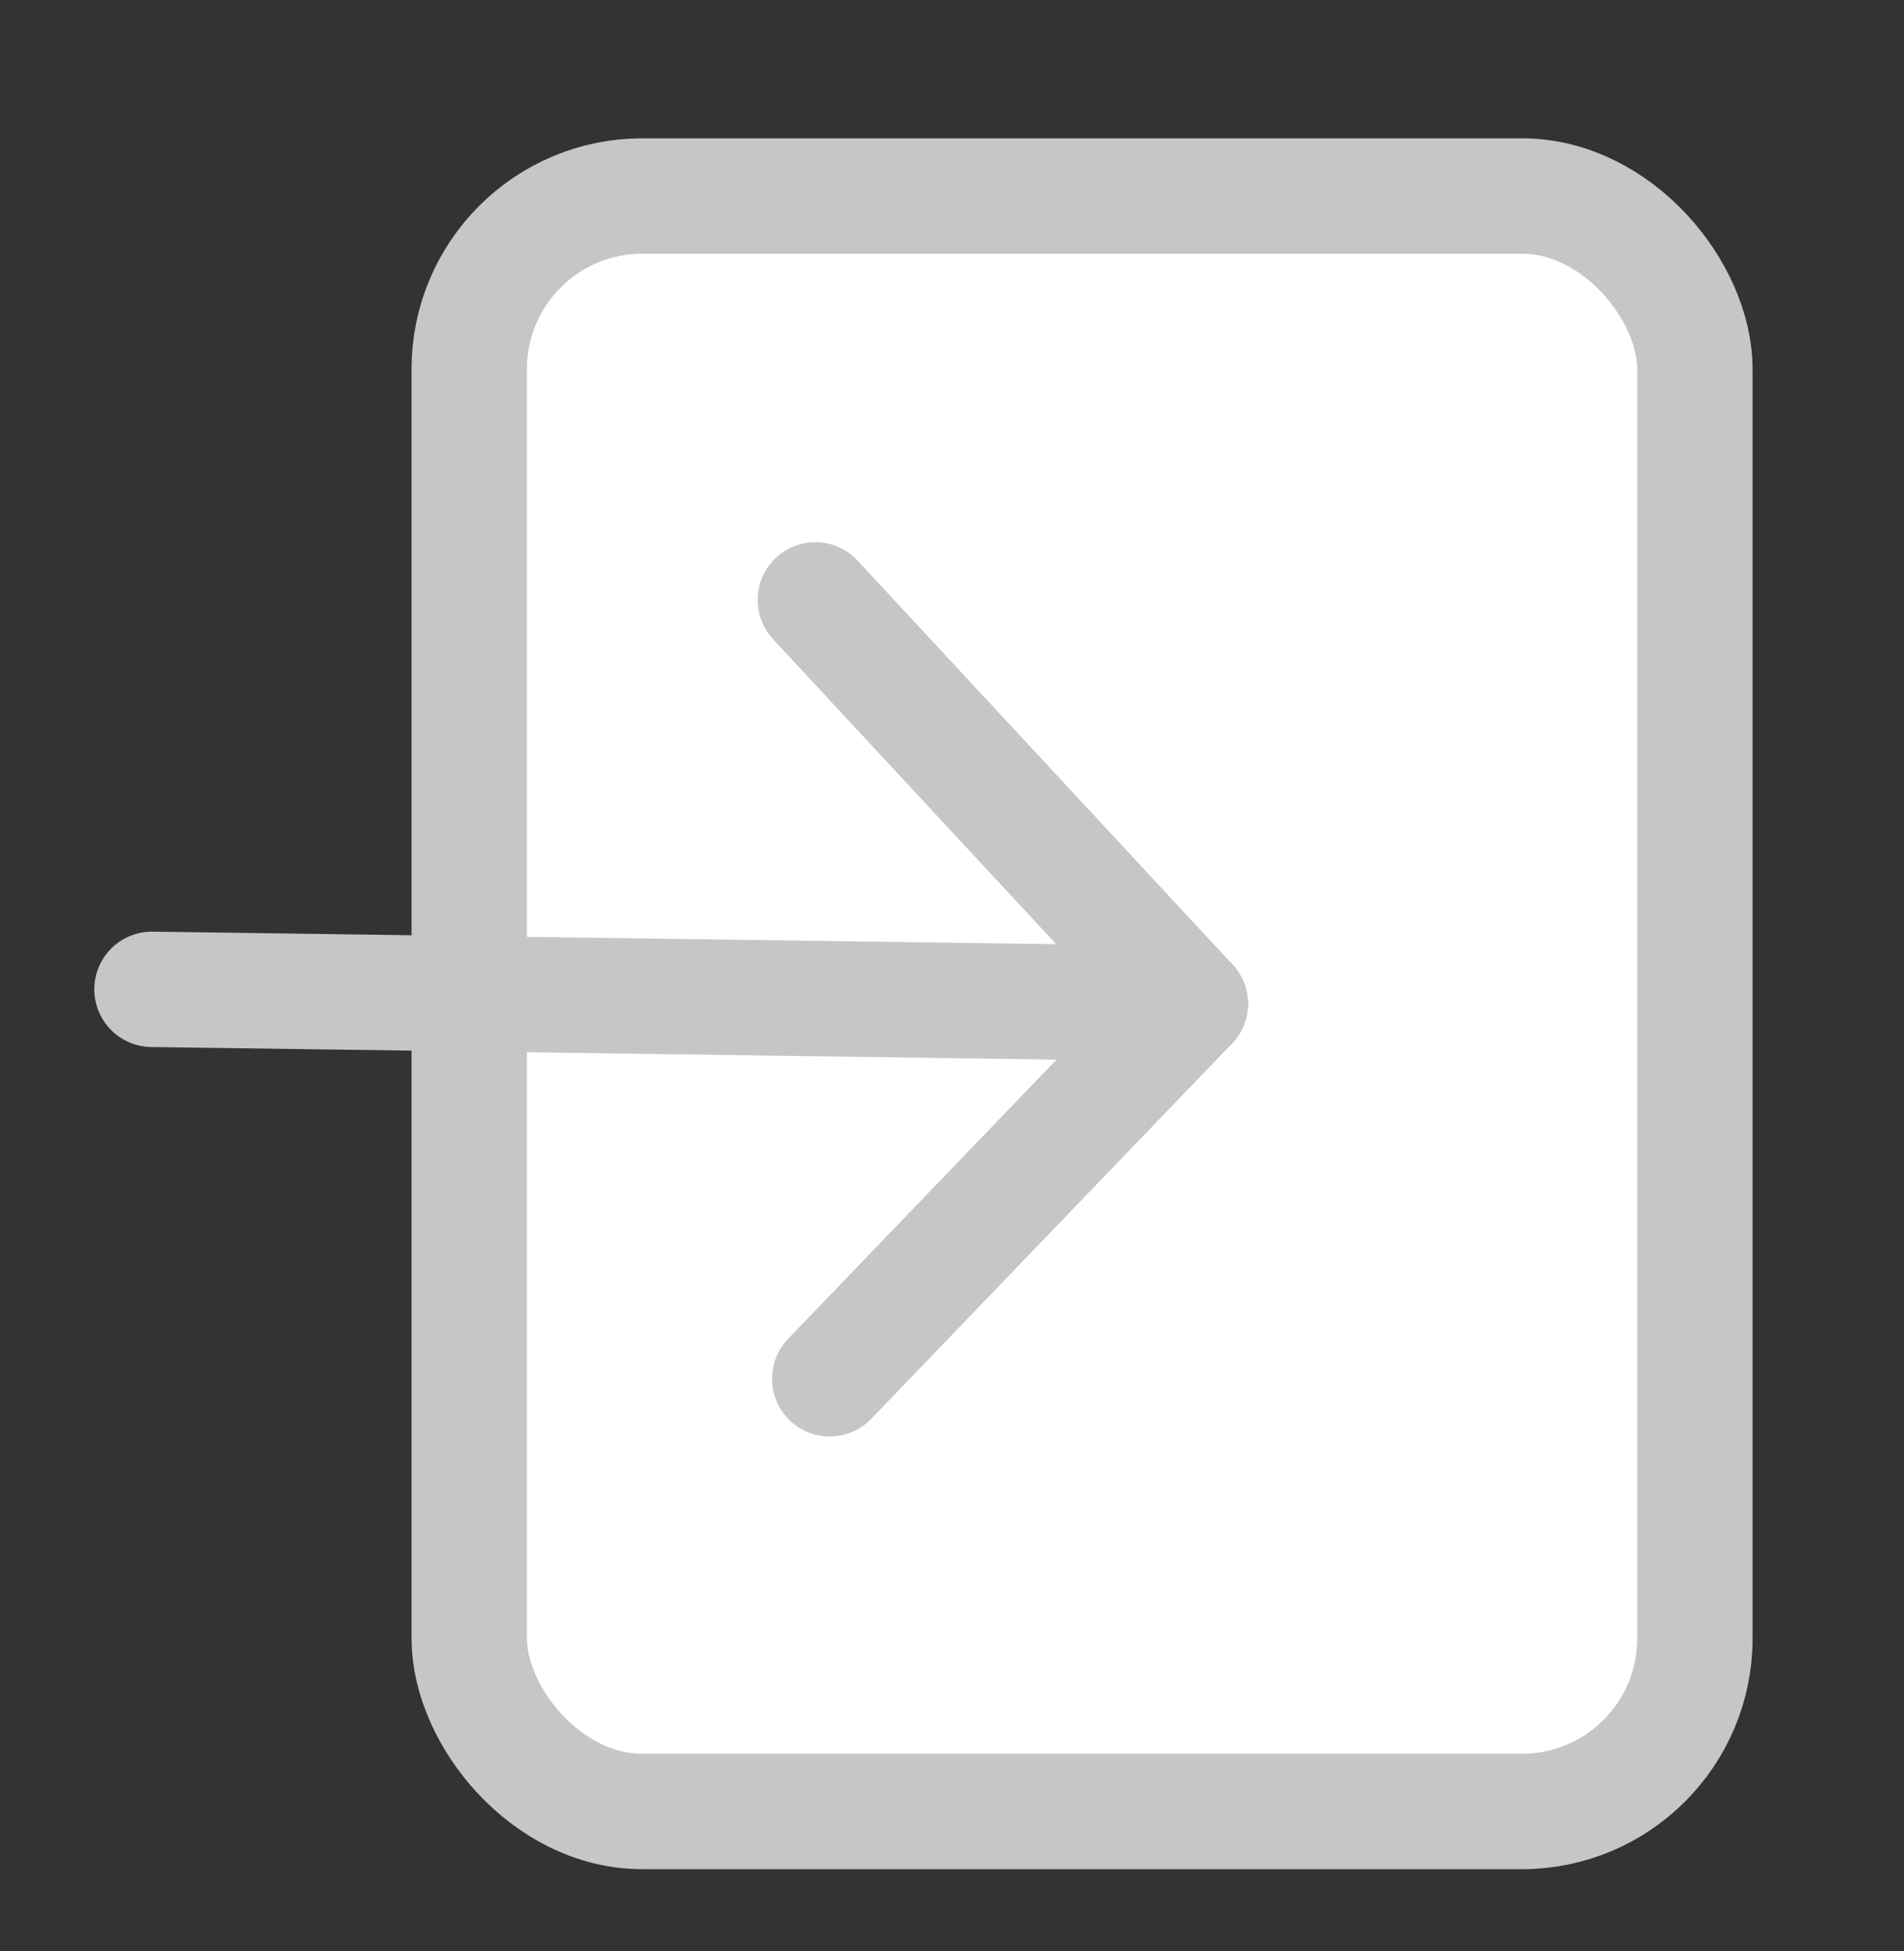 <svg id="signIn_icon" xmlns="http://www.w3.org/2000/svg" viewBox="0 0 132.04 135.28">
  <rect x="0" y="0" width="132.04" height="135.28" fill="#333333" stroke="none"/>
  <defs>
    <style>
      .cls-1 {
        fill: #fff;
        stroke-miterlimit: 10;
      }

      .cls-1, .cls-2 {
        stroke: #c6c6c6;
        stroke-width: 8px;
      }

      .cls-2 {
        fill: none;
        stroke-linecap: round;
        stroke-linejoin: bevel;
      }
    </style>
  </defs>
  <rect id="rectangle" class="cls-1" x="32.54" y="13.59" width="85" height="112" rx="12" ry="12"/>
  <g id="arrow">
    <line class="cls-2" x1="10.54" y1="68.59" x2="82.54" y2="69.59"/>
    <line class="cls-2" x1="56.54" y1="41.59" x2="82.54" y2="69.59"/>
    <line class="cls-2" x1="57.54" y1="95.59" x2="82.54" y2="69.59"/>
  </g>
</svg>
